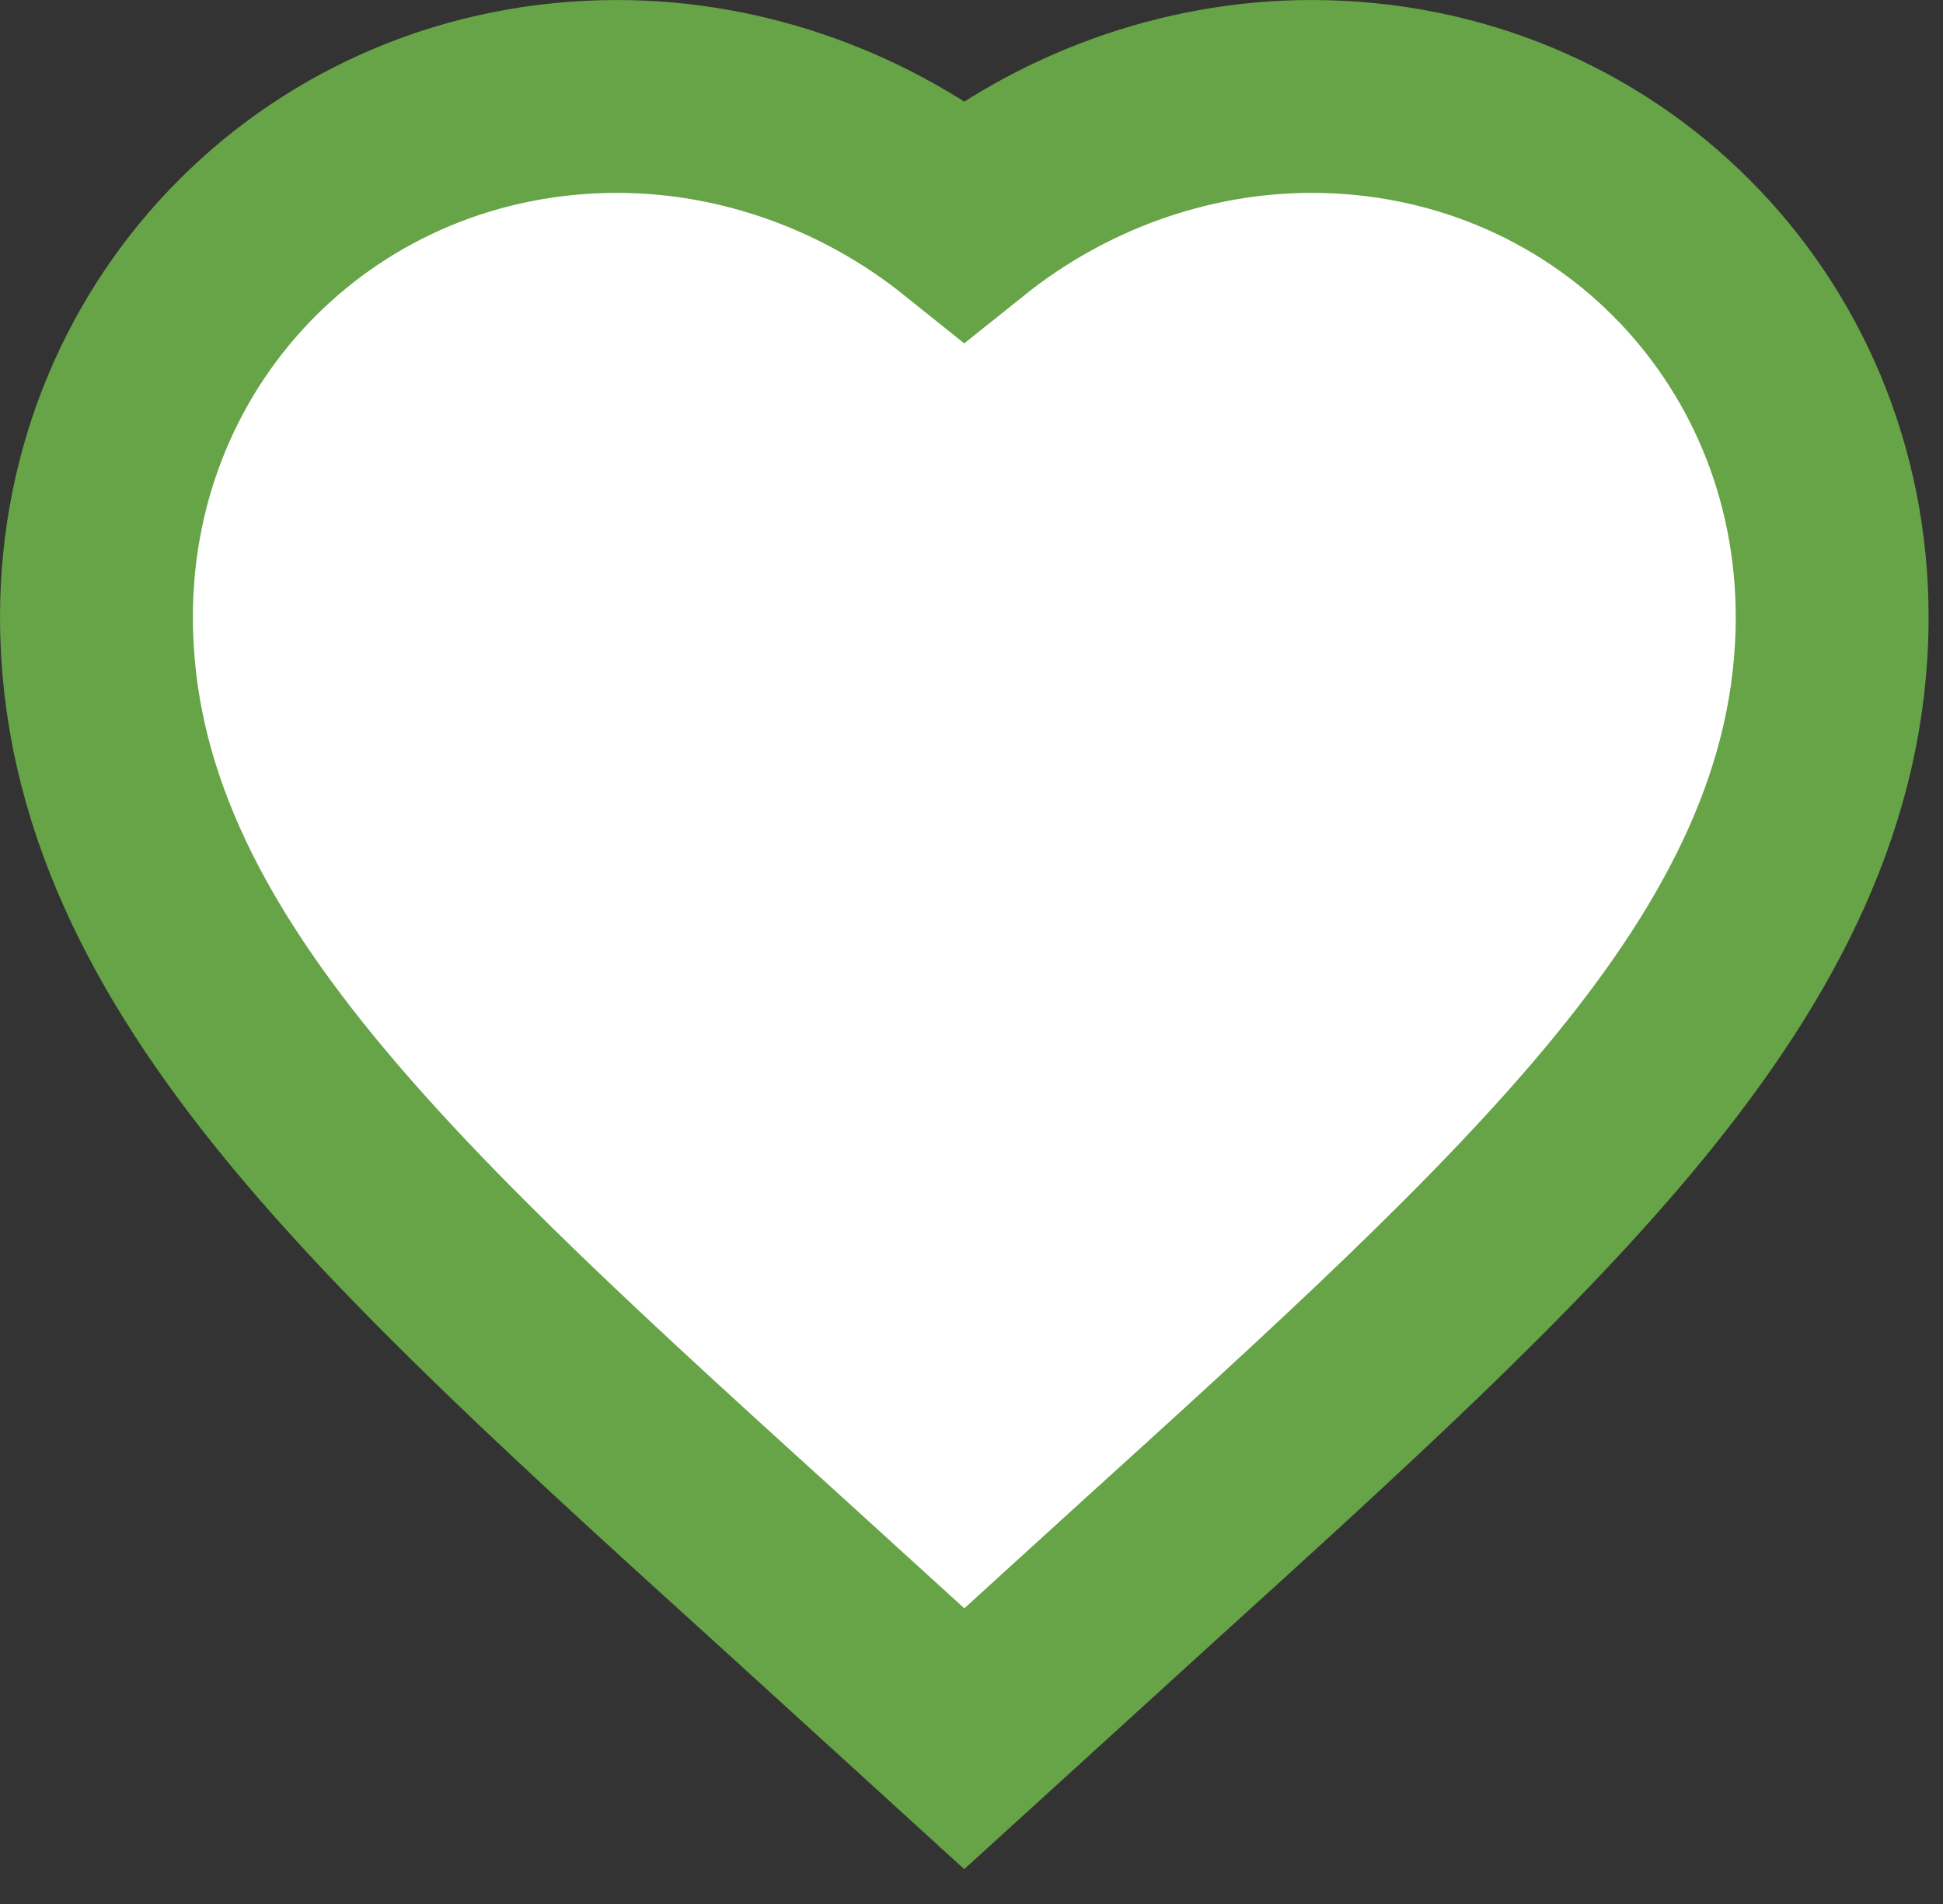 <svg preserveAspectRatio="none" width="100%" height="100%" overflow="visible" style="display: block;" viewBox="0 0 50 49" fill="none" xmlns="http://www.w3.org/2000/svg">
<rect x="0" y="0" width="50" height="49" fill="#333333" stroke="none"/>
<path id="Vector" d="M33.748 2.482C41.23 2.482 47.148 8.374 47.148 15.882C47.148 20.44 45.071 24.39 41.936 28.227C38.827 32.03 34.423 36.017 29.36 40.608L26.485 43.226L24.814 44.747L23.145 43.226L20.266 40.605V40.605C15.204 36.015 10.802 32.029 7.694 28.227C4.559 24.39 2.482 20.44 2.482 15.882C2.482 8.374 8.4 2.482 15.882 2.482C19.175 2.482 22.34 3.674 24.814 5.657C27.29 3.674 30.454 2.482 33.748 2.482Z" fill="white" stroke="#67A447" stroke-width="4.963"/>
</svg>
